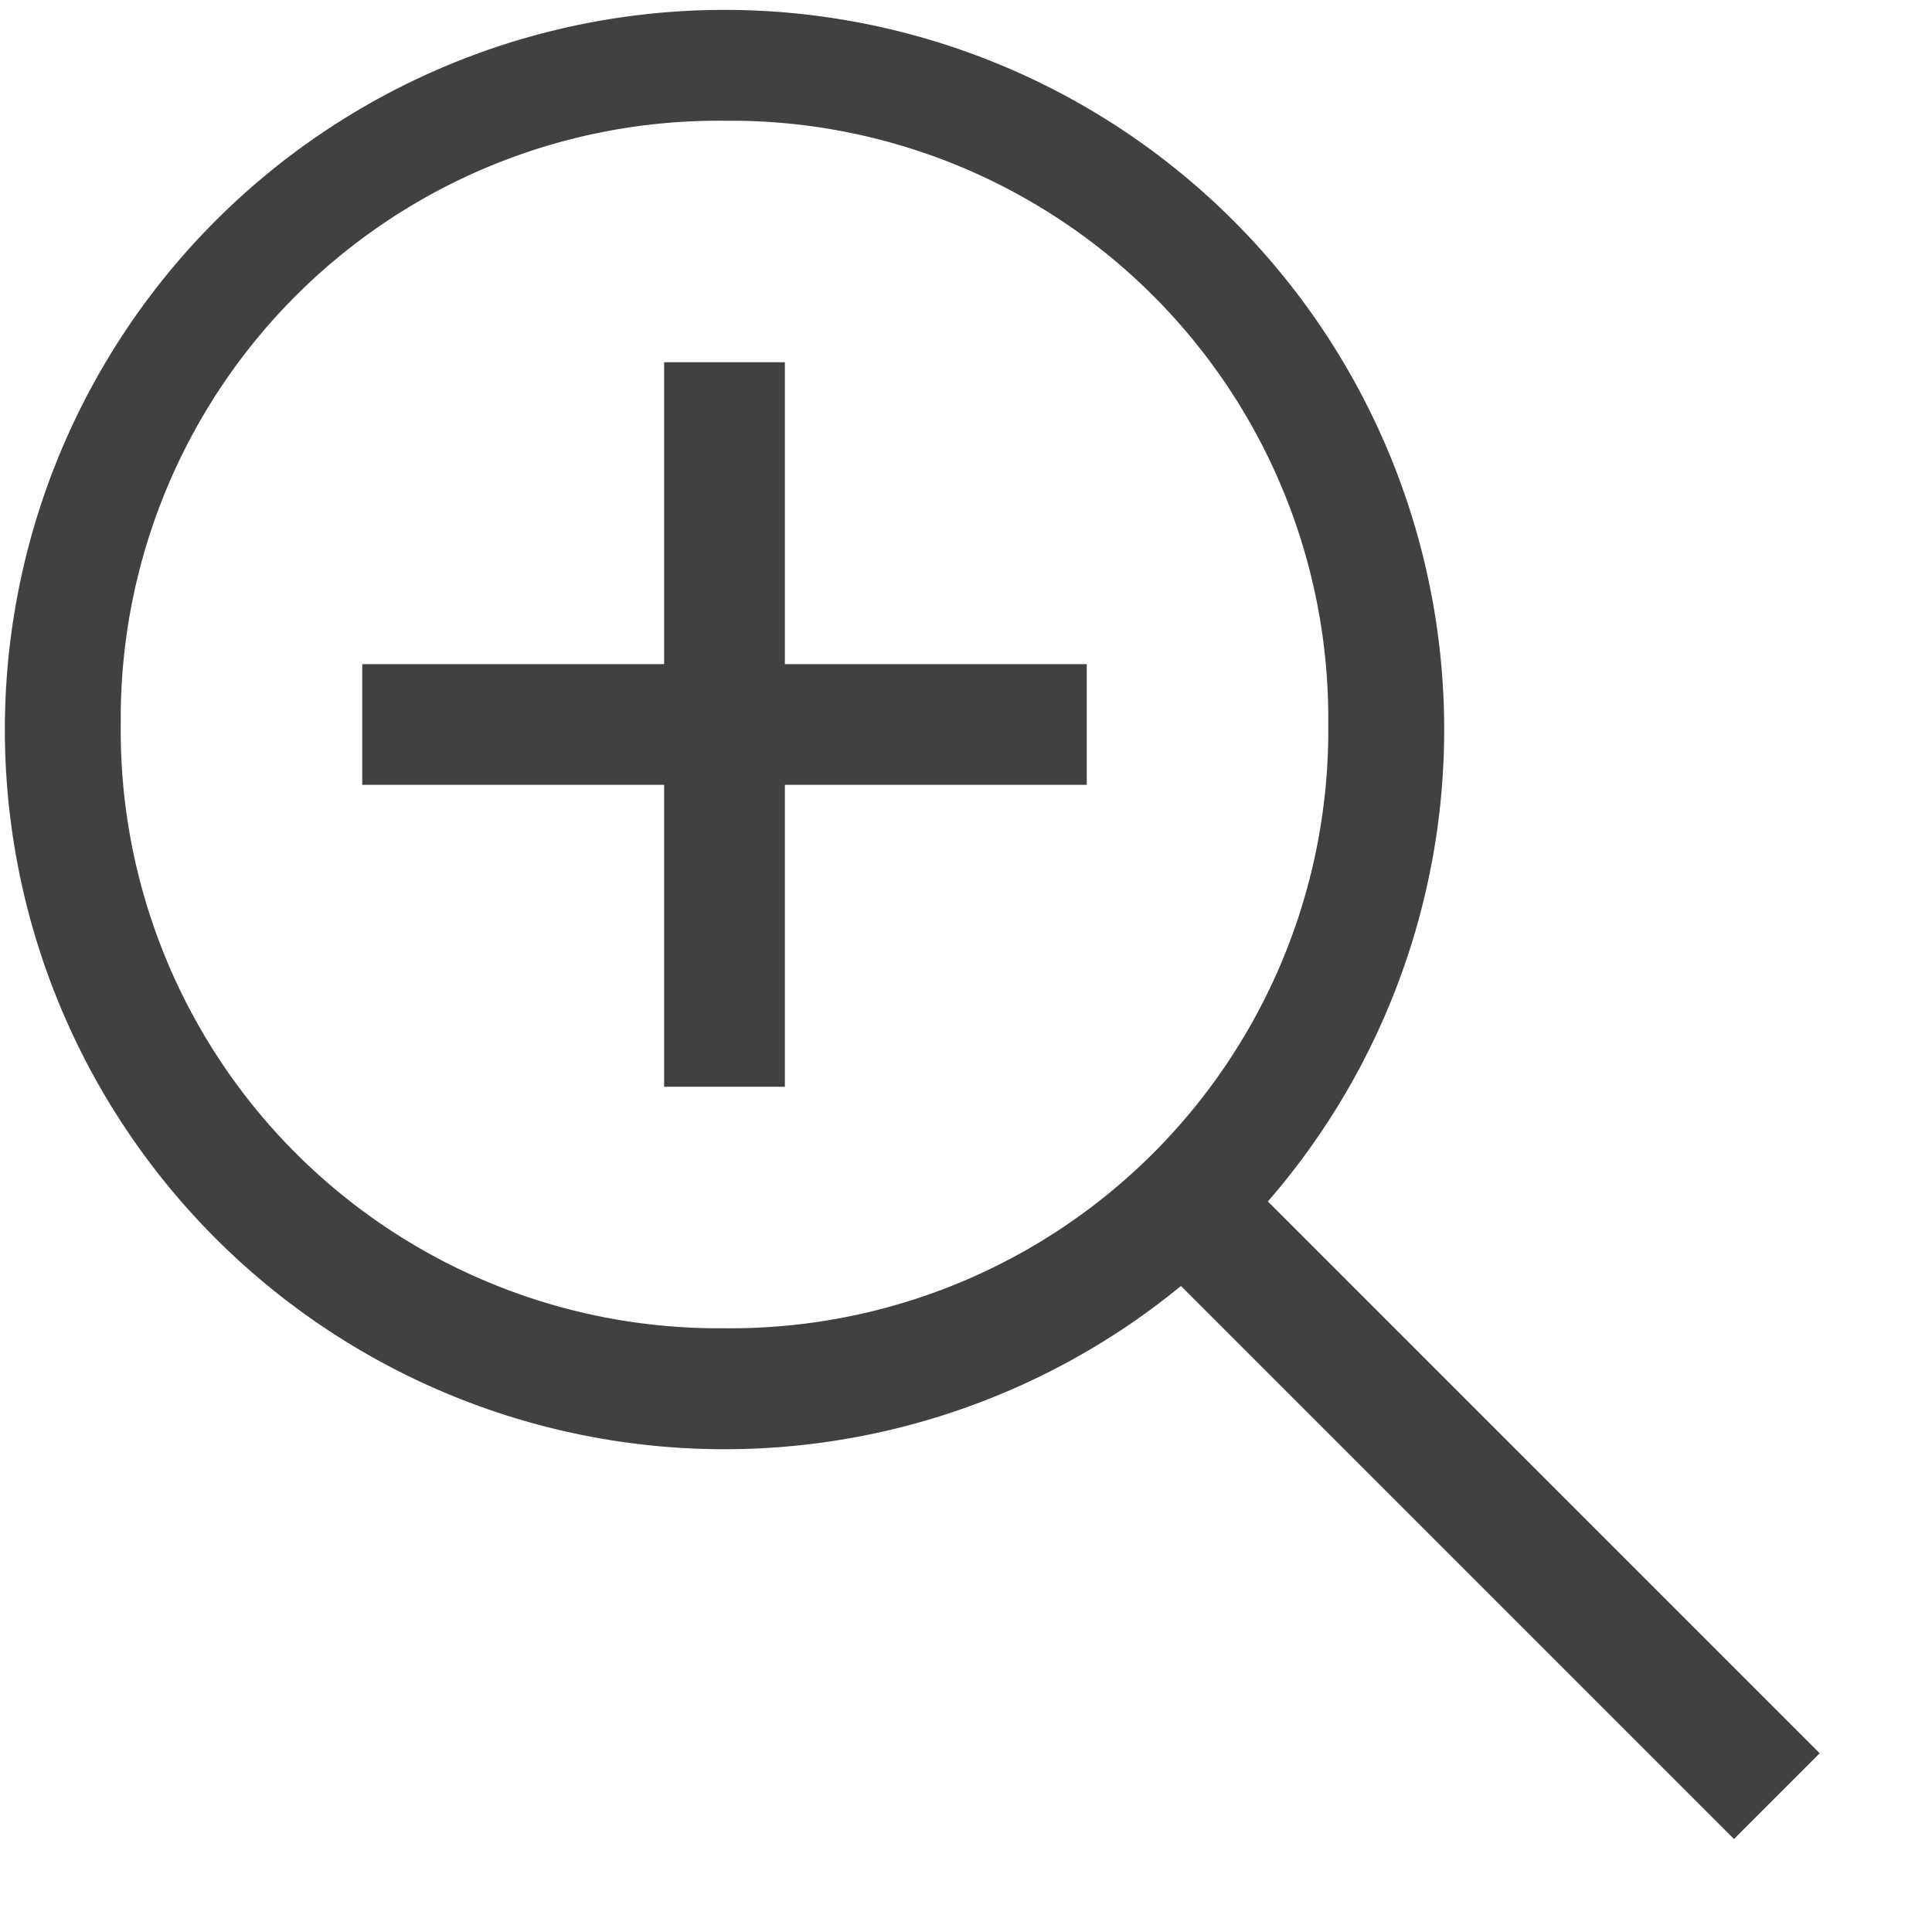 <svg xmlns="http://www.w3.org/2000/svg" fill="#414141" viewBox="0 0 16 16"><path d="M6.5 5.5H9v1H6.5V9h-1V6.5H3v-1h2.5V3h1zm8.57 9.02L10.5 9.95a5.96 5.96 0 1 0-.72.7l4.58 4.58zM5.9 11A4.95 4.95 0 0 1 1 6v-.1A4.95 4.95 0 0 1 6 1h.1A4.95 4.95 0 0 1 11 6v.1A4.95 4.95 0 0 1 6 11z"/></svg>